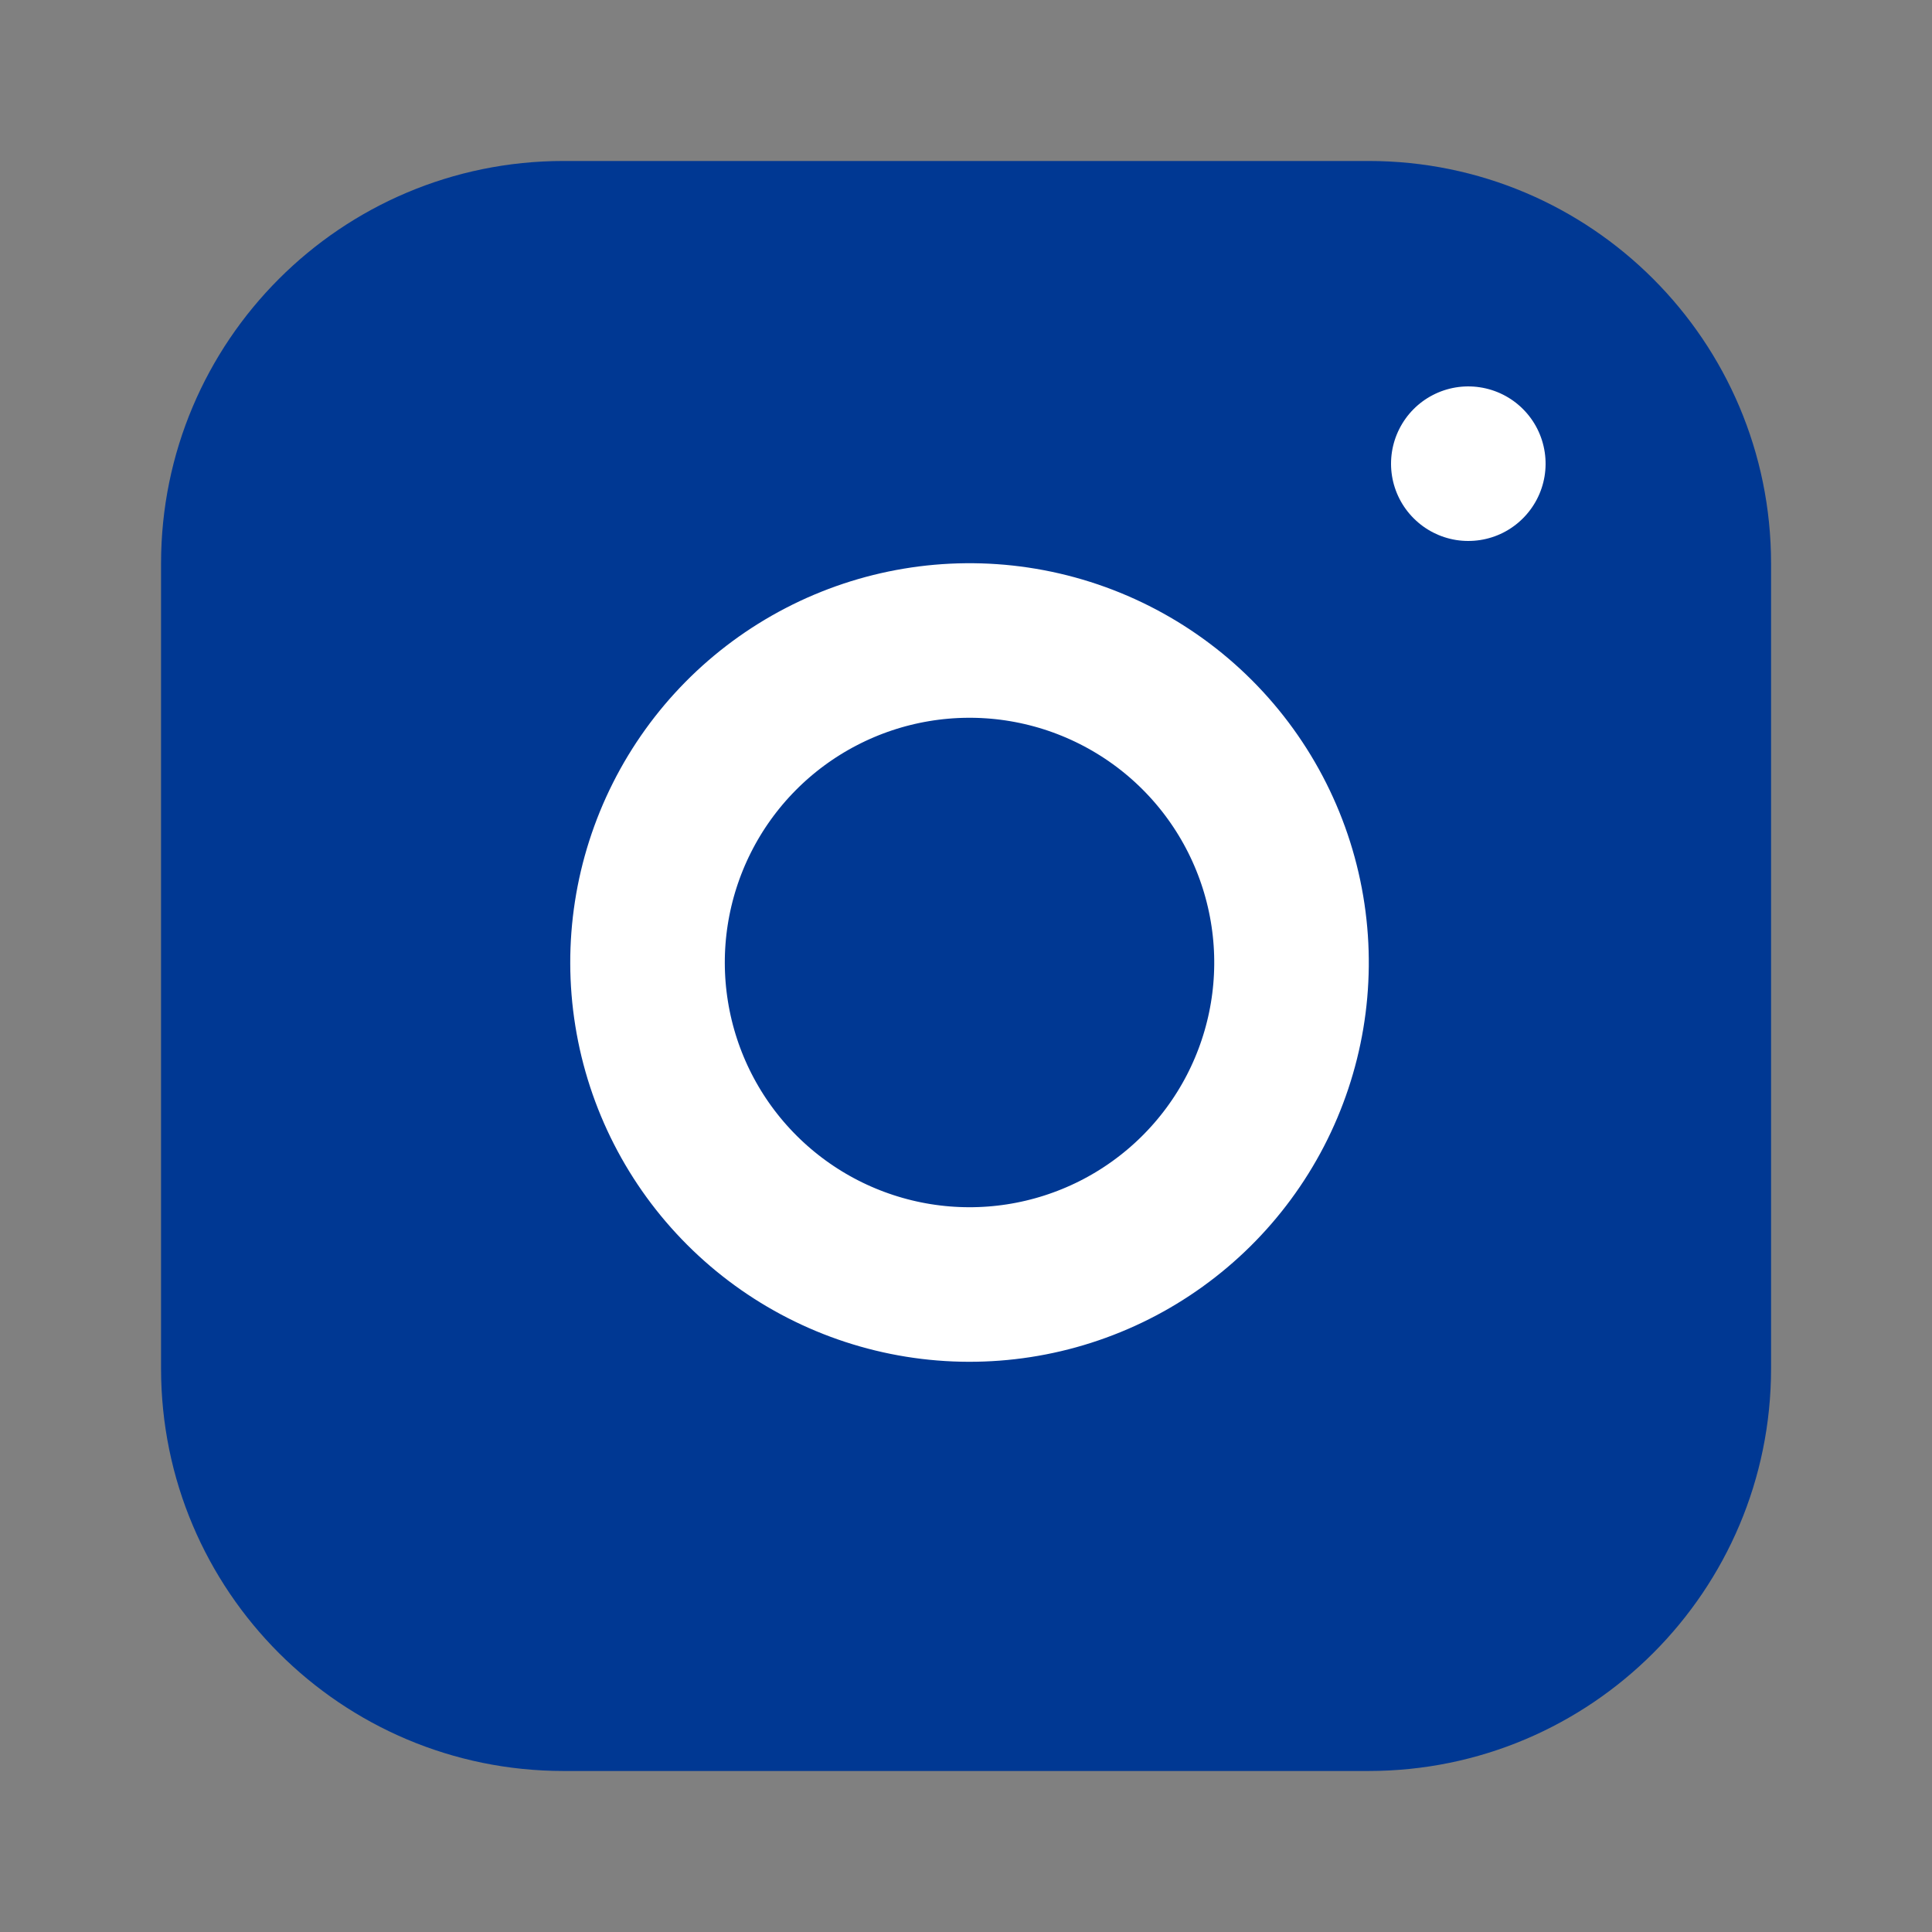 <svg width="50" height="50" viewBox="0 0 50 50" fill="none" xmlns="http://www.w3.org/2000/svg">
<rect x="0" y="0" width="50" height="50" fill="#808080" stroke="none"/>
<path d="M35.418 4.166H14.585C8.832 4.166 4.168 8.83 4.168 14.583V35.416C4.168 41.169 8.832 45.833 14.585 45.833H35.418C41.171 45.833 45.835 41.169 45.835 35.416V14.583C45.835 8.83 41.171 4.166 35.418 4.166Z" fill="#003893"/>
<path d="M33.334 23.687C33.592 25.421 33.295 27.192 32.488 28.748C31.681 30.303 30.403 31.565 28.838 32.353C27.272 33.141 25.498 33.416 23.767 33.137C22.037 32.858 20.438 32.041 19.199 30.802C17.959 29.563 17.142 27.964 16.864 26.233C16.585 24.503 16.86 22.729 17.648 21.163C18.436 19.597 19.697 18.32 21.253 17.513C22.809 16.705 24.58 16.409 26.314 16.666C28.082 16.929 29.72 17.753 30.984 19.017C32.248 20.281 33.072 21.919 33.334 23.687Z" fill="#003893" stroke="white" stroke-width="4" stroke-linecap="round" stroke-linejoin="round"/>
<path d="M39.978 11.707C40.04 12.123 39.969 12.548 39.775 12.921C39.581 13.294 39.275 13.597 38.899 13.787C38.523 13.976 38.098 14.041 37.682 13.975C37.267 13.908 36.883 13.712 36.586 13.414C36.288 13.117 36.092 12.733 36.025 12.318C35.959 11.902 36.024 11.477 36.214 11.101C36.403 10.725 36.706 10.418 37.079 10.225C37.452 10.031 37.877 9.96 38.293 10.022C38.718 10.085 39.111 10.282 39.414 10.586C39.718 10.889 39.915 11.282 39.978 11.707Z" fill="white"/>
</svg>
